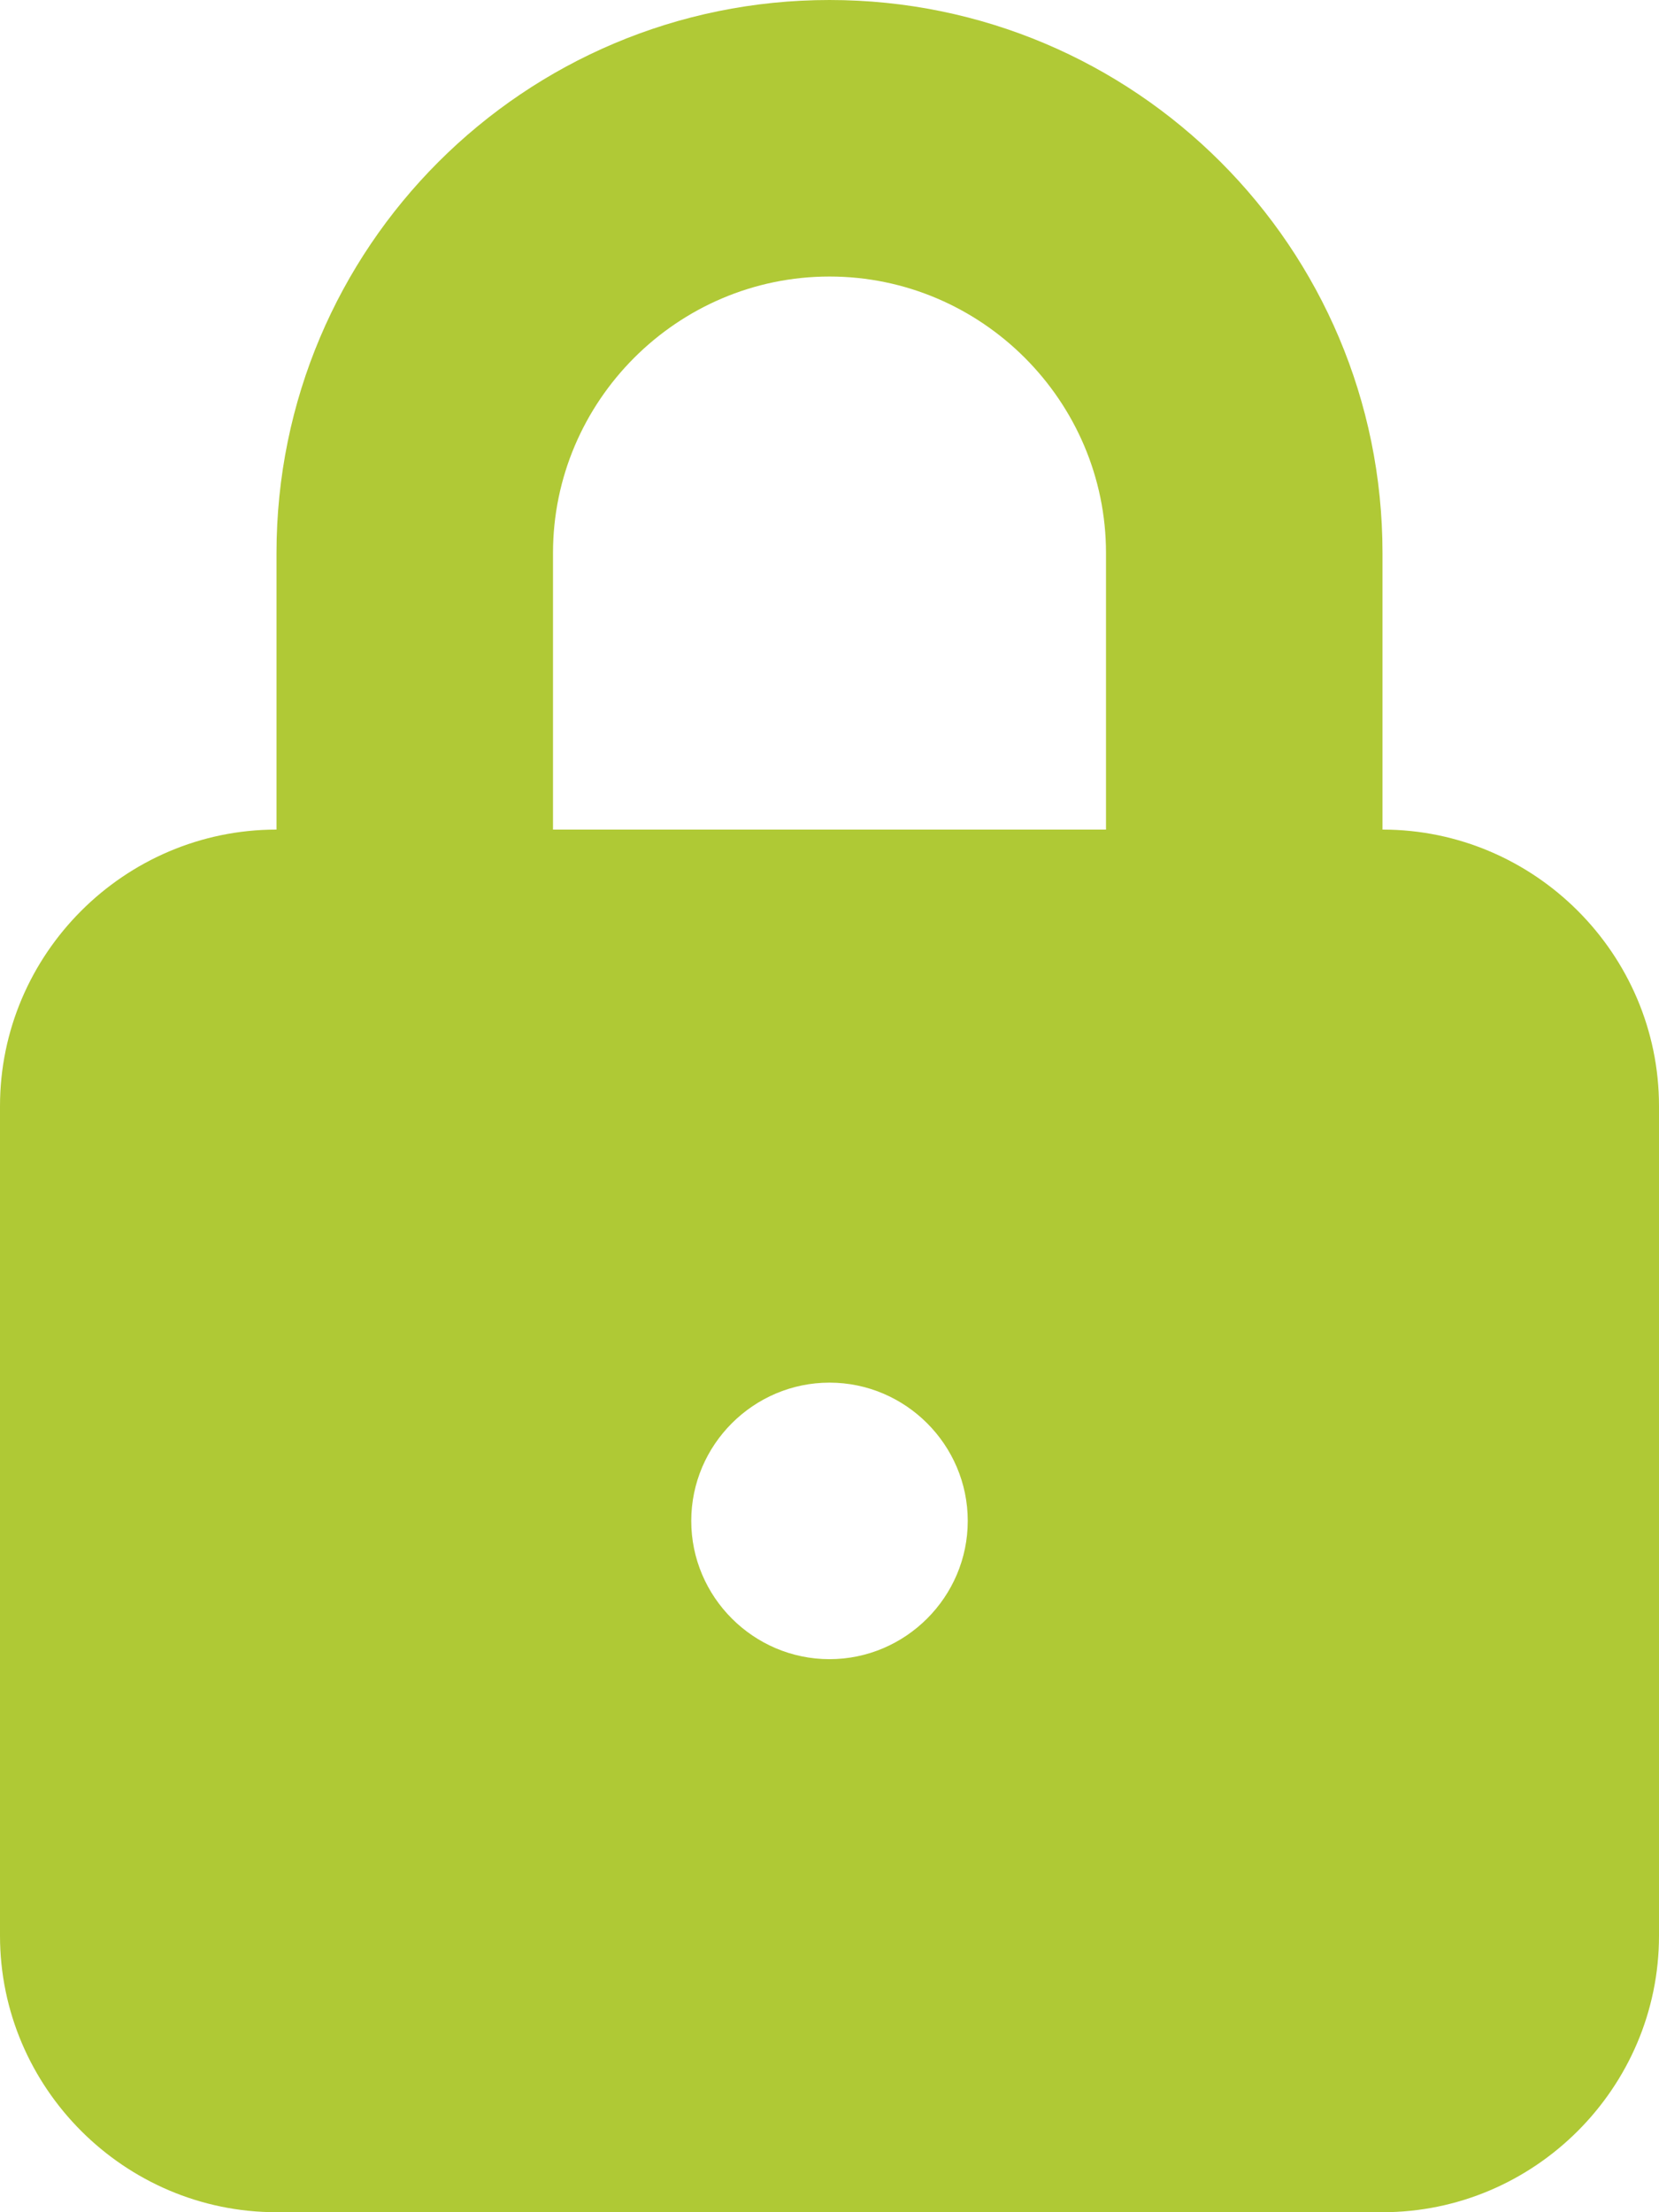 <?xml version="1.0" encoding="utf-8"?>
<svg xmlns="http://www.w3.org/2000/svg"
	xmlns:xlink="http://www.w3.org/1999/xlink"
	width="12px" height="16px" viewBox="0 0 12 16">
<path fillRule="evenodd" d="M 6 14C 7.1 14 8 13.1 8 12 8 12 8 4 8 4 8 2.9 7.1 2 6 2 4.9 2 4 2.9 4 4 4 4 4 12 4 12 4 13.1 4.9 14 6 14M 6 16C 3.79 16 2 14.21 2 12 2 12 2 4 2 4 2 1.79 3.79-0 6-0 8.21-0 10 1.79 10 4 10 4 10 12 10 12 10 14.21 8.21 16 6 16 6 16 6 16 6 16Z" fill="rgb(176,201,54)"/><path fillRule="evenodd" d="M 10 16C 10 16 2 16 2 16 0.9 16-0 15.1-0 14-0 14-0 8-0 8-0 6.9 0.9 6 2 6 2 6 10 6 10 6 11.1 6 12 6.9 12 8 12 8 12 14 12 14 12 15.1 11.1 16 10 16ZM 6 10C 5.45 10 5 10.45 5 11 5 11.55 5.45 12 6 12 6.55 12 7 11.55 7 11 7 10.45 6.55 10 6 10Z" fill="rgb(175,201,53)"/></svg>